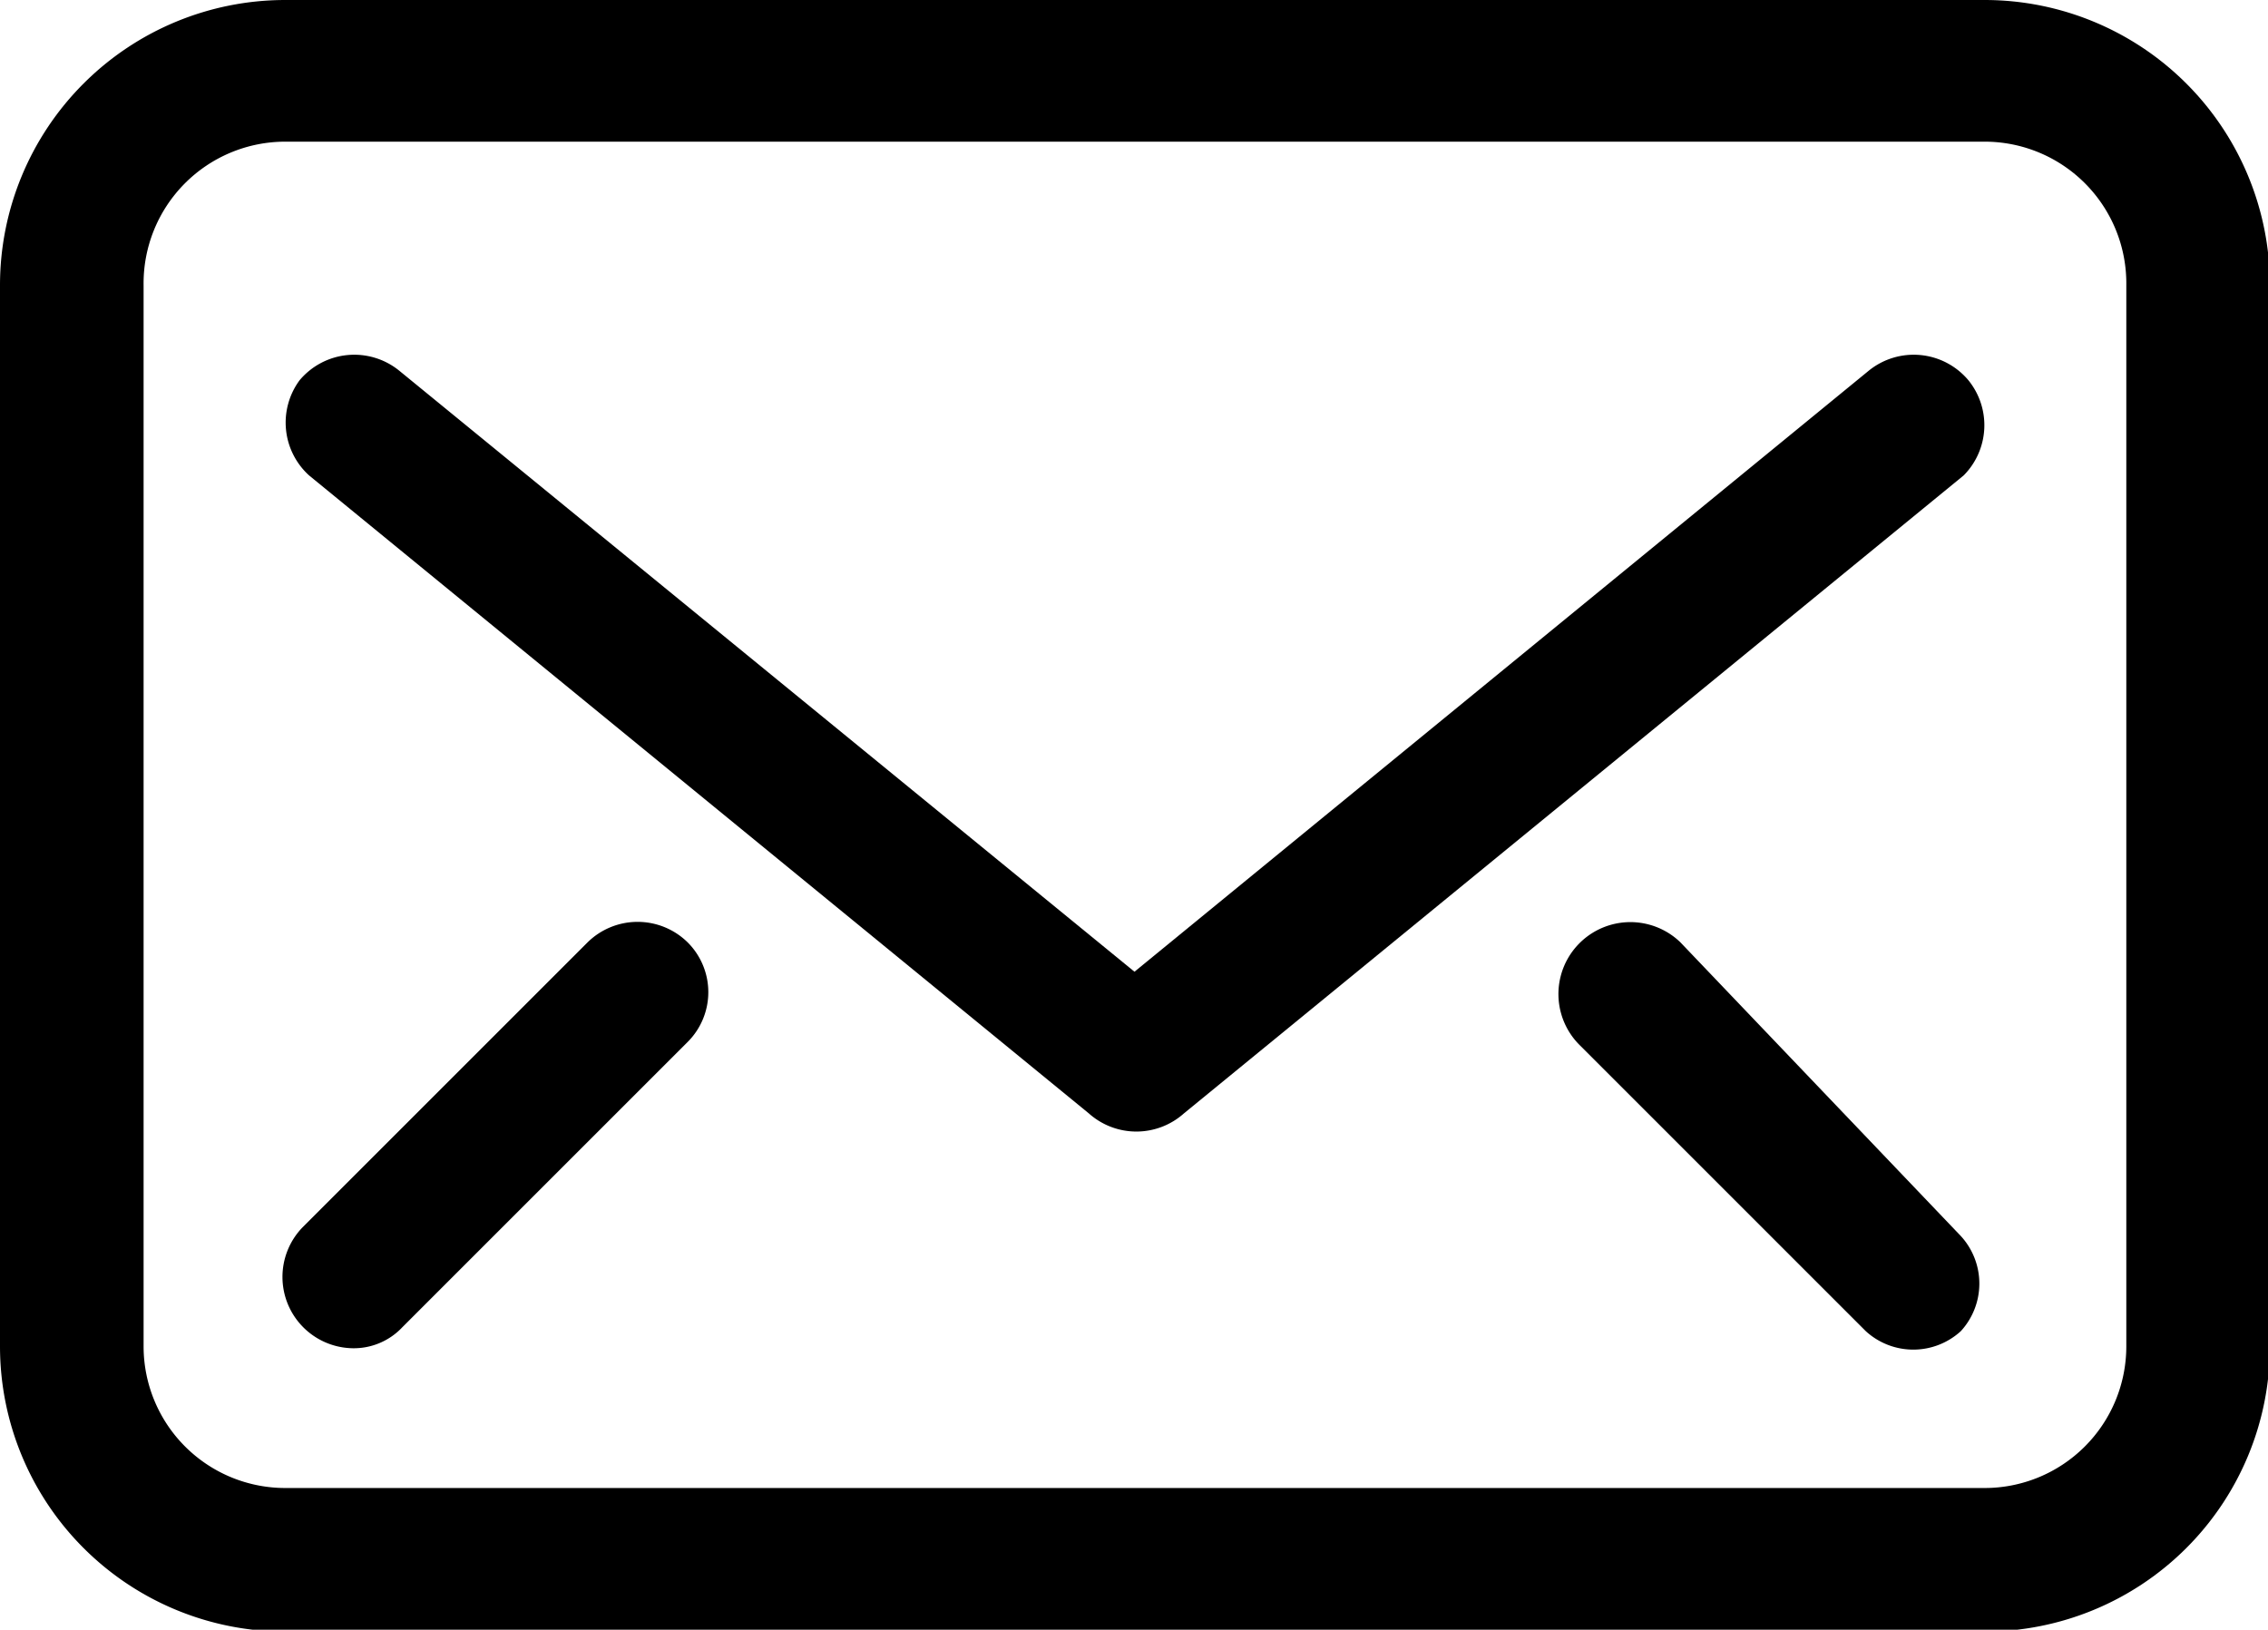 <svg xmlns="http://www.w3.org/2000/svg" viewBox="0 0 23.85 17.14"><g id="Layer_2" data-name="Layer 2"><g id="ELEMENTS"><g id="Mail_2" data-name="Mail 2"><path d="M20.87,0H3A3,3,0,0,0,0,3V14.16a3,3,0,0,0,3,3H20.87a3,3,0,0,0,3-3V3A3,3,0,0,0,20.87,0Zm1.49,14.16a1.49,1.49,0,0,1-1.49,1.49H3a1.49,1.49,0,0,1-1.49-1.49V3A1.49,1.49,0,0,1,3,1.49H20.87A1.49,1.49,0,0,1,22.36,3Z"/><path d="M20.7,4a.75.75,0,0,0-1.05-.1l-7.72,6.32L4.2,3.9A.75.75,0,0,0,3.15,4a.75.75,0,0,0,.1,1l8.2,6.71a.75.75,0,0,0,1,0l8.2-6.71A.75.75,0,0,0,20.7,4Z"/><path d="M17.67,9.91A.74.74,0,0,0,16.62,11l3,3a.74.74,0,0,0,1,0,.74.74,0,0,0,0-1Z"/><path d="M6.18,9.91l-3,3a.75.75,0,0,0,.53,1.27.7.7,0,0,0,.52-.22l3-3a.74.74,0,0,0,0-1.05A.75.75,0,0,0,6.18,9.91Z"/></g></g></g></svg>